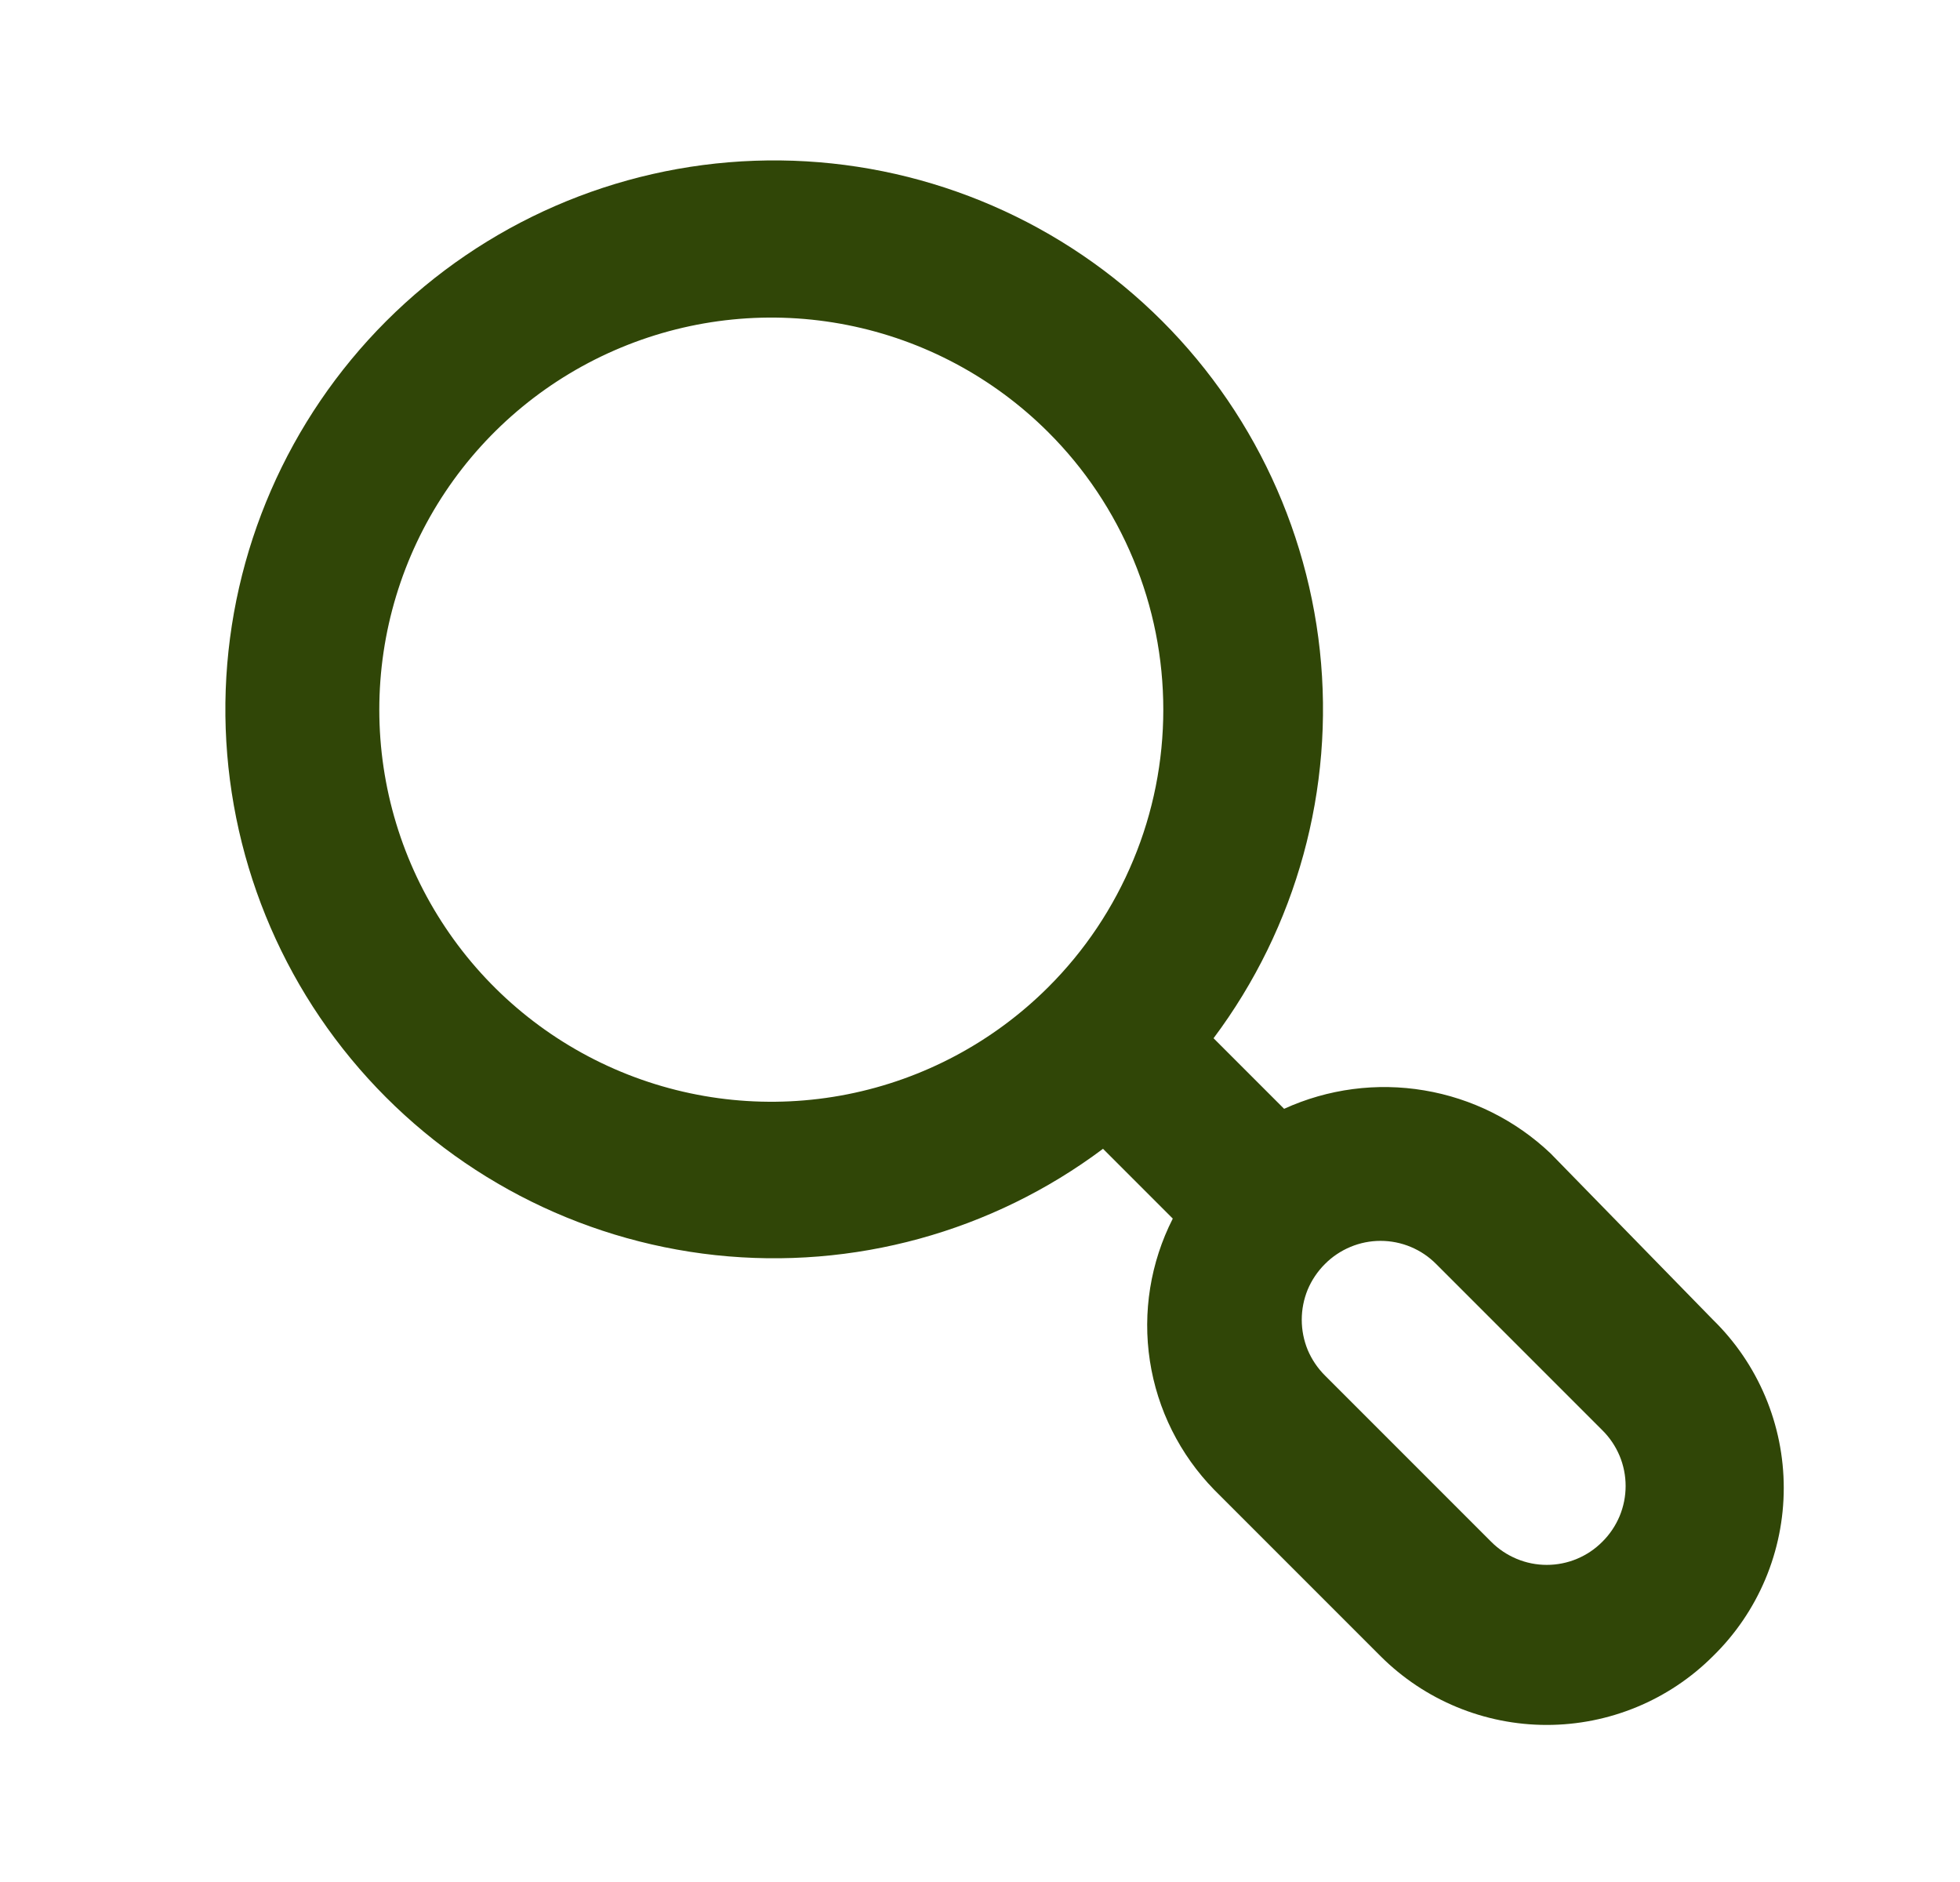 <svg width="25" height="24" viewBox="0 0 25 24" fill="none" xmlns="http://www.w3.org/2000/svg">
<path d="M21.849 16.83L19.779 14.71C19.334 14.287 18.772 14.006 18.166 13.905C17.561 13.803 16.938 13.885 16.379 14.14L15.479 13.24C16.54 11.823 17.024 10.057 16.835 8.297C16.645 6.537 15.796 4.914 14.459 3.755C13.121 2.596 11.394 1.987 9.625 2.05C7.856 2.113 6.177 2.844 4.925 4.096C3.674 5.348 2.943 7.027 2.879 8.796C2.816 10.565 3.425 12.292 4.584 13.629C5.744 14.967 7.366 15.816 9.126 16.006C10.886 16.195 12.652 15.711 14.069 14.65L14.959 15.54C14.674 16.1 14.572 16.735 14.667 17.355C14.762 17.976 15.05 18.551 15.489 19L17.609 21.12C18.172 21.682 18.934 21.997 19.729 21.997C20.524 21.997 21.287 21.682 21.849 21.12C22.135 20.841 22.362 20.507 22.517 20.139C22.672 19.77 22.752 19.375 22.752 18.975C22.752 18.575 22.672 18.18 22.517 17.811C22.362 17.443 22.135 17.109 21.849 16.83V16.83ZM13.369 12.59C12.669 13.288 11.779 13.763 10.809 13.955C9.839 14.147 8.835 14.047 7.922 13.668C7.009 13.289 6.229 12.649 5.68 11.826C5.131 11.005 4.838 10.038 4.838 9.05C4.838 8.062 5.131 7.095 5.68 6.273C6.229 5.451 7.009 4.811 7.922 4.432C8.835 4.053 9.839 3.953 10.809 4.145C11.779 4.337 12.669 4.812 13.369 5.51C13.835 5.974 14.204 6.526 14.456 7.134C14.709 7.741 14.838 8.392 14.838 9.05C14.838 9.708 14.709 10.359 14.456 10.966C14.204 11.574 13.835 12.126 13.369 12.59V12.59ZM20.439 19.66C20.346 19.754 20.236 19.828 20.114 19.879C19.992 19.93 19.861 19.956 19.729 19.956C19.597 19.956 19.467 19.93 19.345 19.879C19.223 19.828 19.112 19.754 19.019 19.66L16.899 17.54C16.806 17.447 16.731 17.336 16.68 17.215C16.63 17.093 16.604 16.962 16.604 16.83C16.604 16.698 16.63 16.567 16.68 16.445C16.731 16.324 16.806 16.213 16.899 16.12C16.992 16.026 17.103 15.952 17.225 15.901C17.347 15.85 17.477 15.824 17.609 15.824C17.741 15.824 17.872 15.85 17.994 15.901C18.116 15.952 18.226 16.026 18.319 16.12L20.439 18.24C20.533 18.333 20.607 18.444 20.658 18.565C20.709 18.687 20.735 18.818 20.735 18.95C20.735 19.082 20.709 19.213 20.658 19.335C20.607 19.456 20.533 19.567 20.439 19.66V19.66Z" fill="#304607"/>
</svg>
